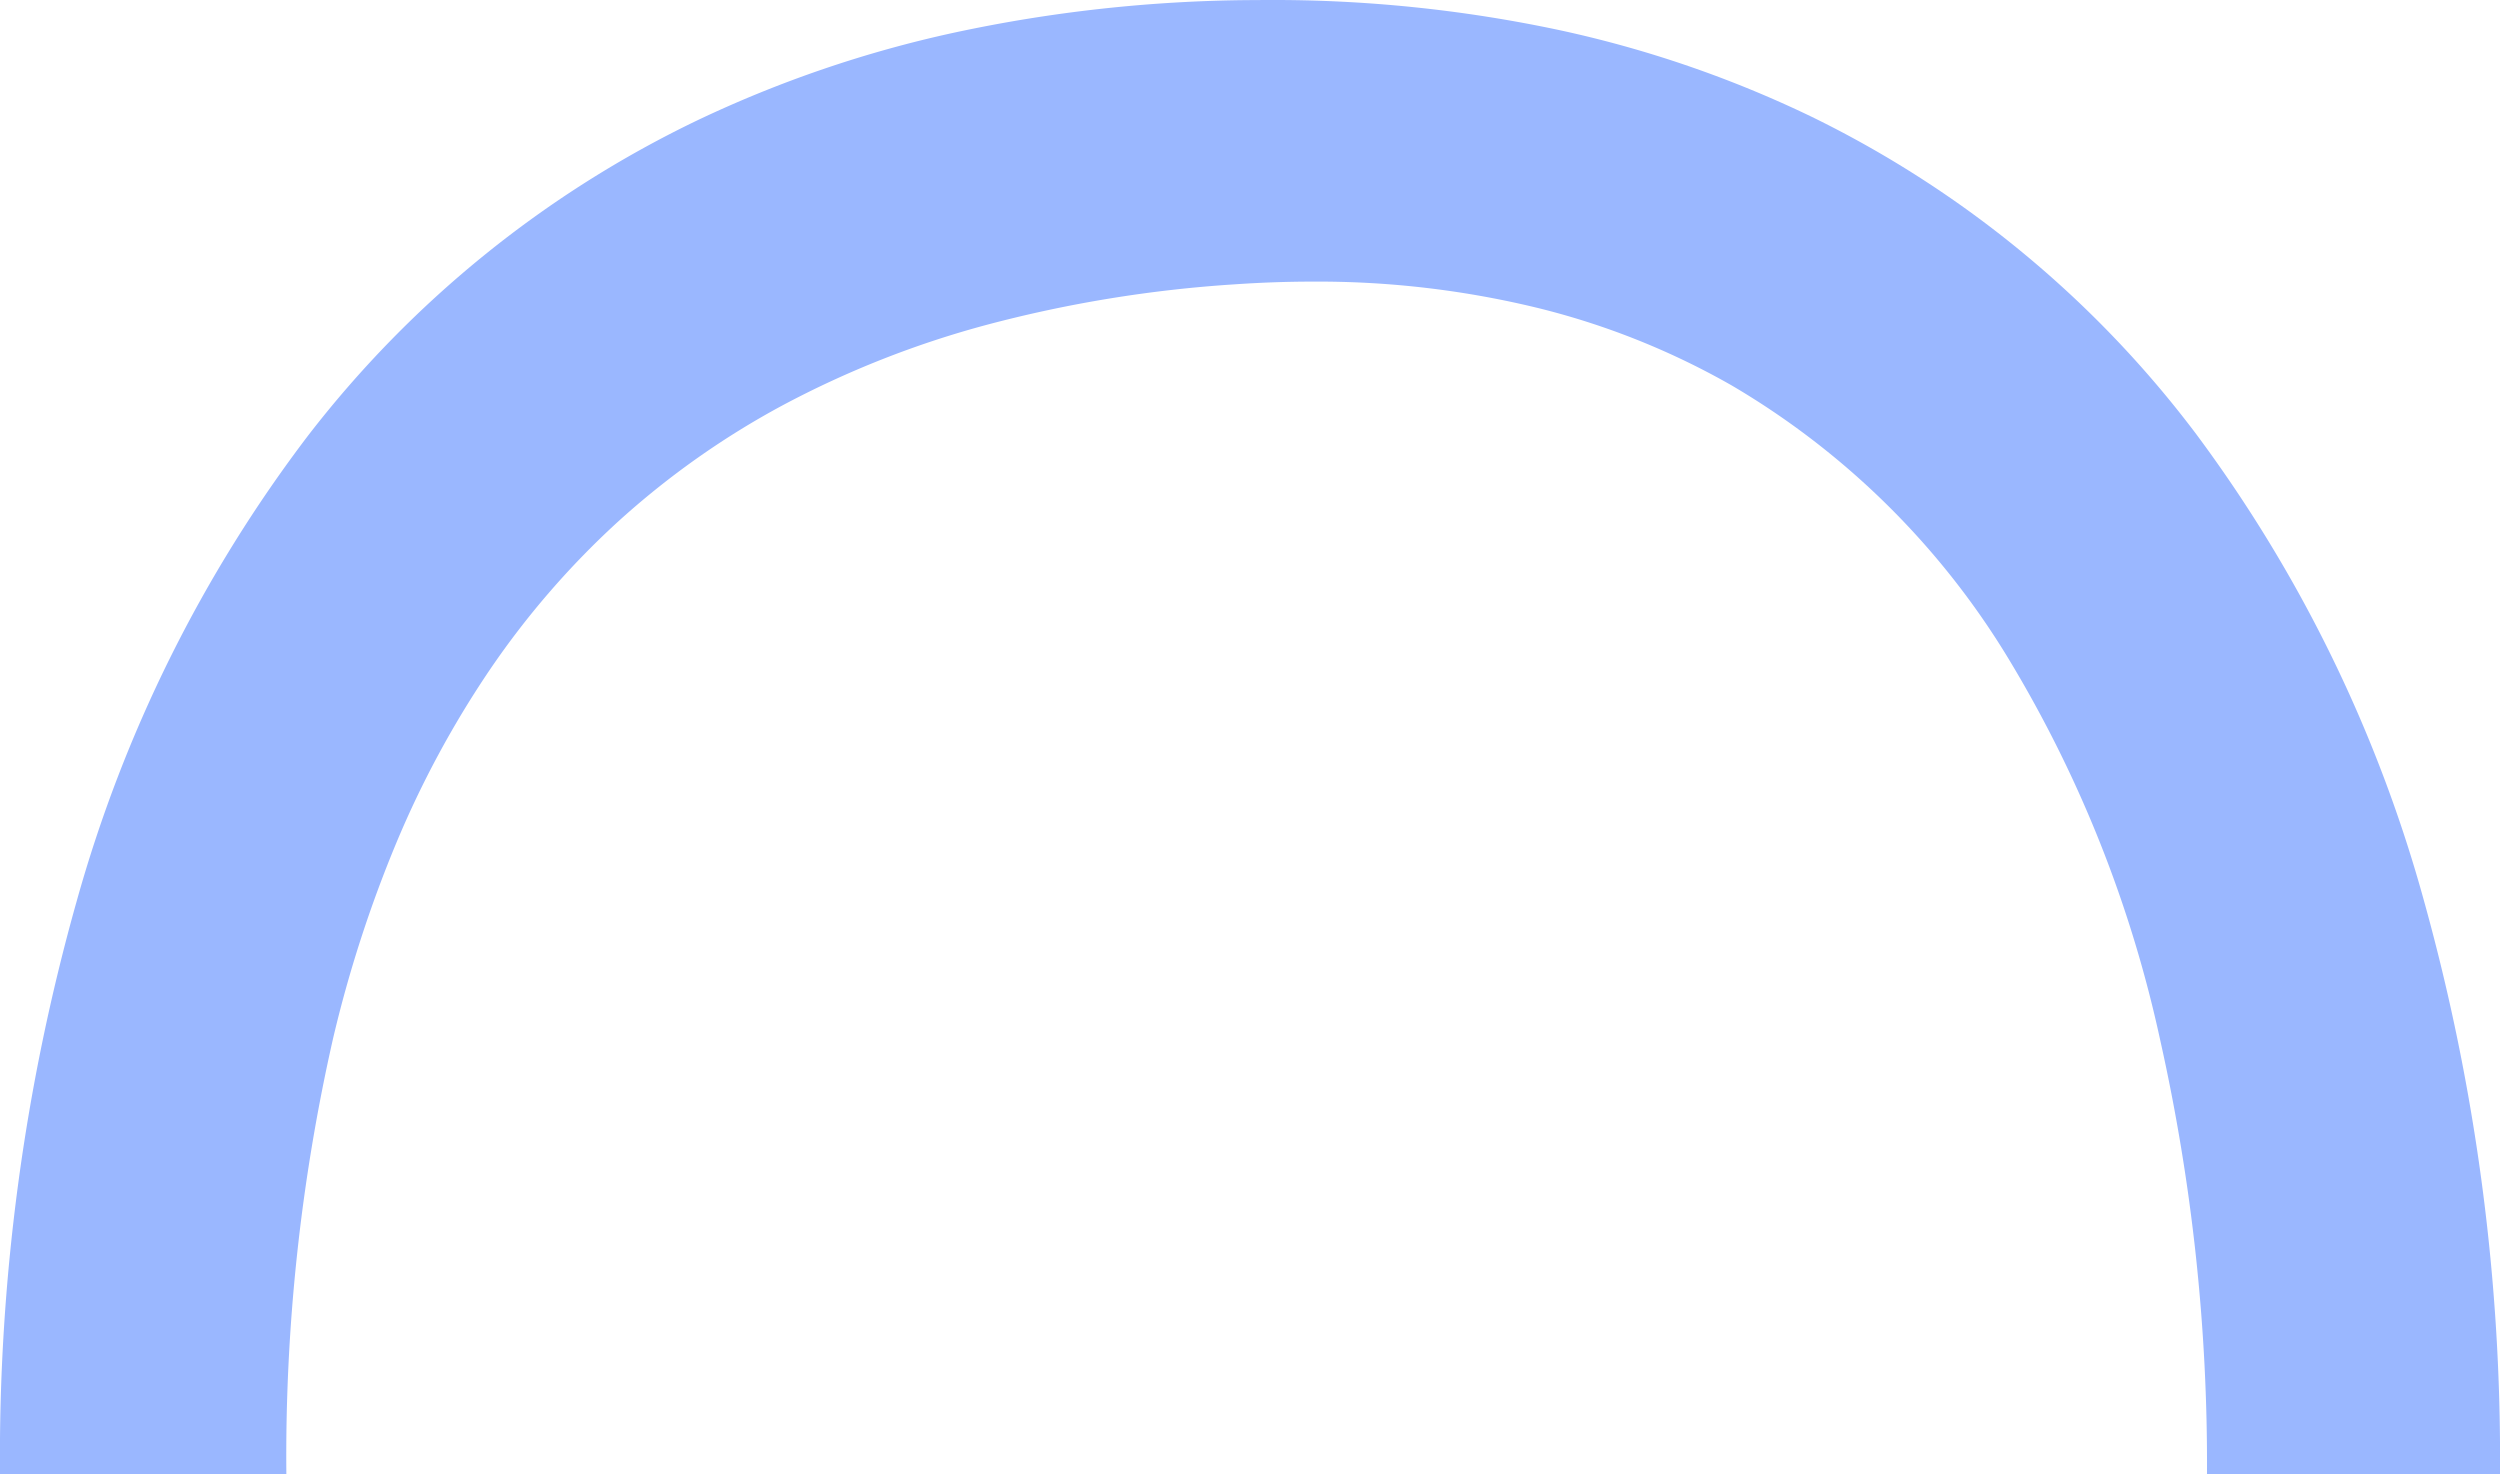 <svg xmlns="http://www.w3.org/2000/svg" width="156" height="92" viewBox="0 0 156 92">
  <path id="Exclusion_33" data-name="Exclusion 33" d="M156,87.889H137.716A120.875,120.875,0,0,0,134.8,60.806a77.754,77.754,0,0,0-9.5-23.864,49.5,49.5,0,0,0-17.239-17,47.158,47.158,0,0,0-11.88-4.781,57.928,57.928,0,0,0-14.245-1.7c-1.59,0-3.233.057-4.882.17A80.116,80.116,0,0,0,61.59,16.153a60.027,60.027,0,0,0-12.771,5.037,51.7,51.7,0,0,0-10.271,7.265,52.568,52.568,0,0,0-7.965,9.2,61.591,61.591,0,0,0-5.855,10.837,78.577,78.577,0,0,0-3.941,12.181,117.8,117.8,0,0,0-2.918,27.217H0A127.878,127.878,0,0,1,4.774,52.162a86.309,86.309,0,0,1,14.456-29.1A67.689,67.689,0,0,1,43.571,3.371,73.764,73.764,0,0,1,59.512-2.068,90.756,90.756,0,0,1,78-4.105c.364,0,.731-.006,1.093-.006A85.712,85.712,0,0,1,97.322-2.228a70.37,70.37,0,0,1,15.717,5.4,66.6,66.6,0,0,1,24,19.8,87.815,87.815,0,0,1,14.254,29.26A129.635,129.635,0,0,1,156,87.888Z" transform="translate(0 4.111)" fill="#9ab7ff"/>
</svg>
